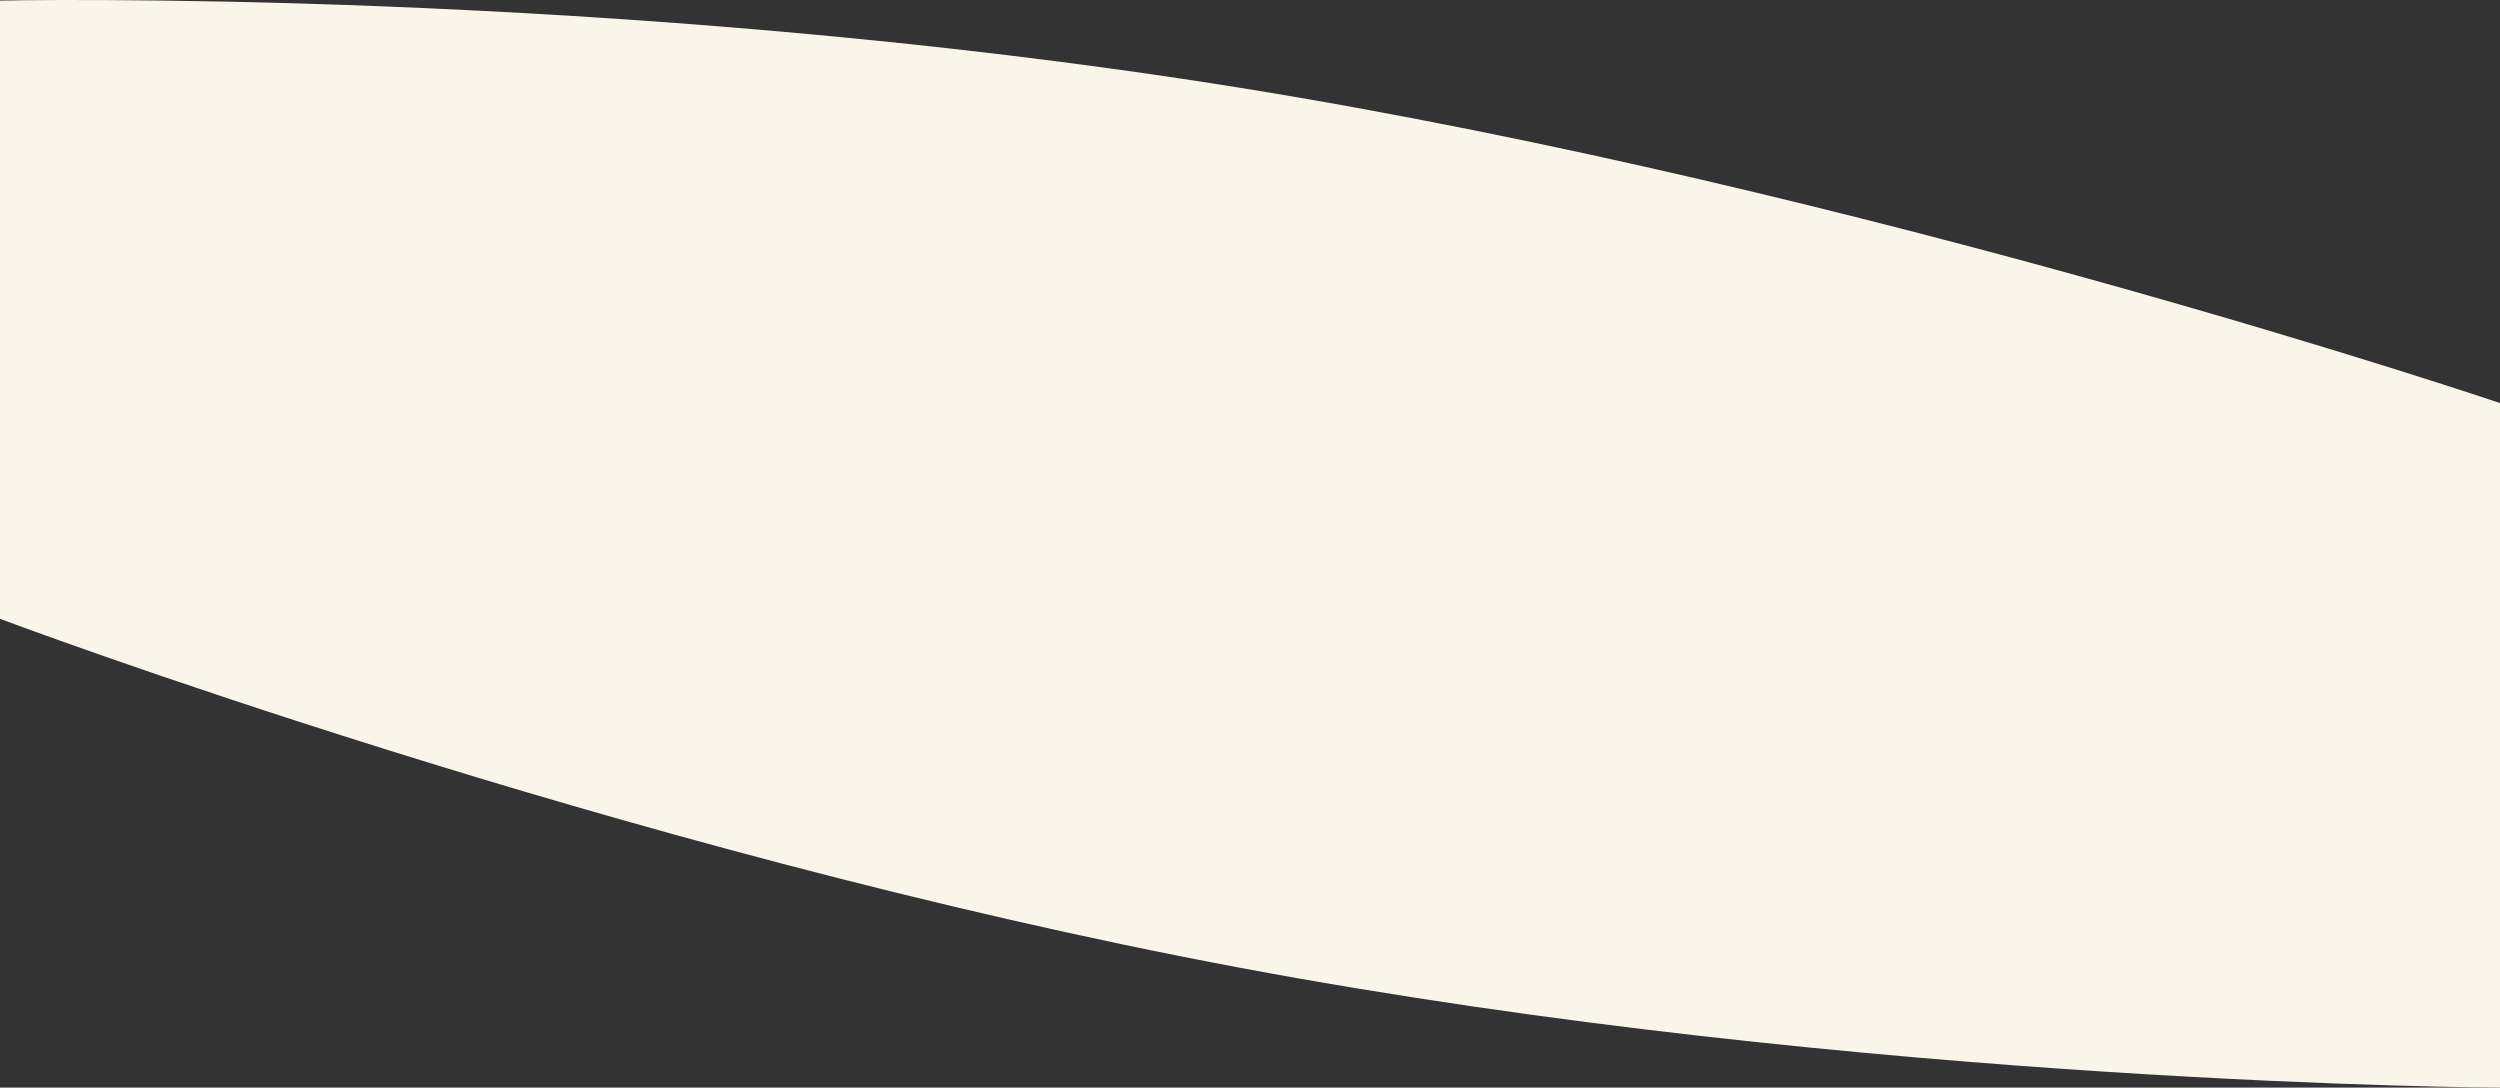 <svg xmlns="http://www.w3.org/2000/svg" width="1920" height="835.302" viewBox="0 0 1920 835.302">
  <rect x="0" y="0" width="1920" height="835.302" fill="#333333" stroke="none"/>
  <path id="Testimonial_-_bg" data-name="Testimonial - bg" d="M1920,12.643S1432.5-152.176,952.5-229.449,0-296.45,0-296.45V178.341S472.5,356.355,952.5,446.369,1920,538.4,1920,538.4Z" transform="translate(0 296.903)" fill="#f9f6e9"/>
</svg>
